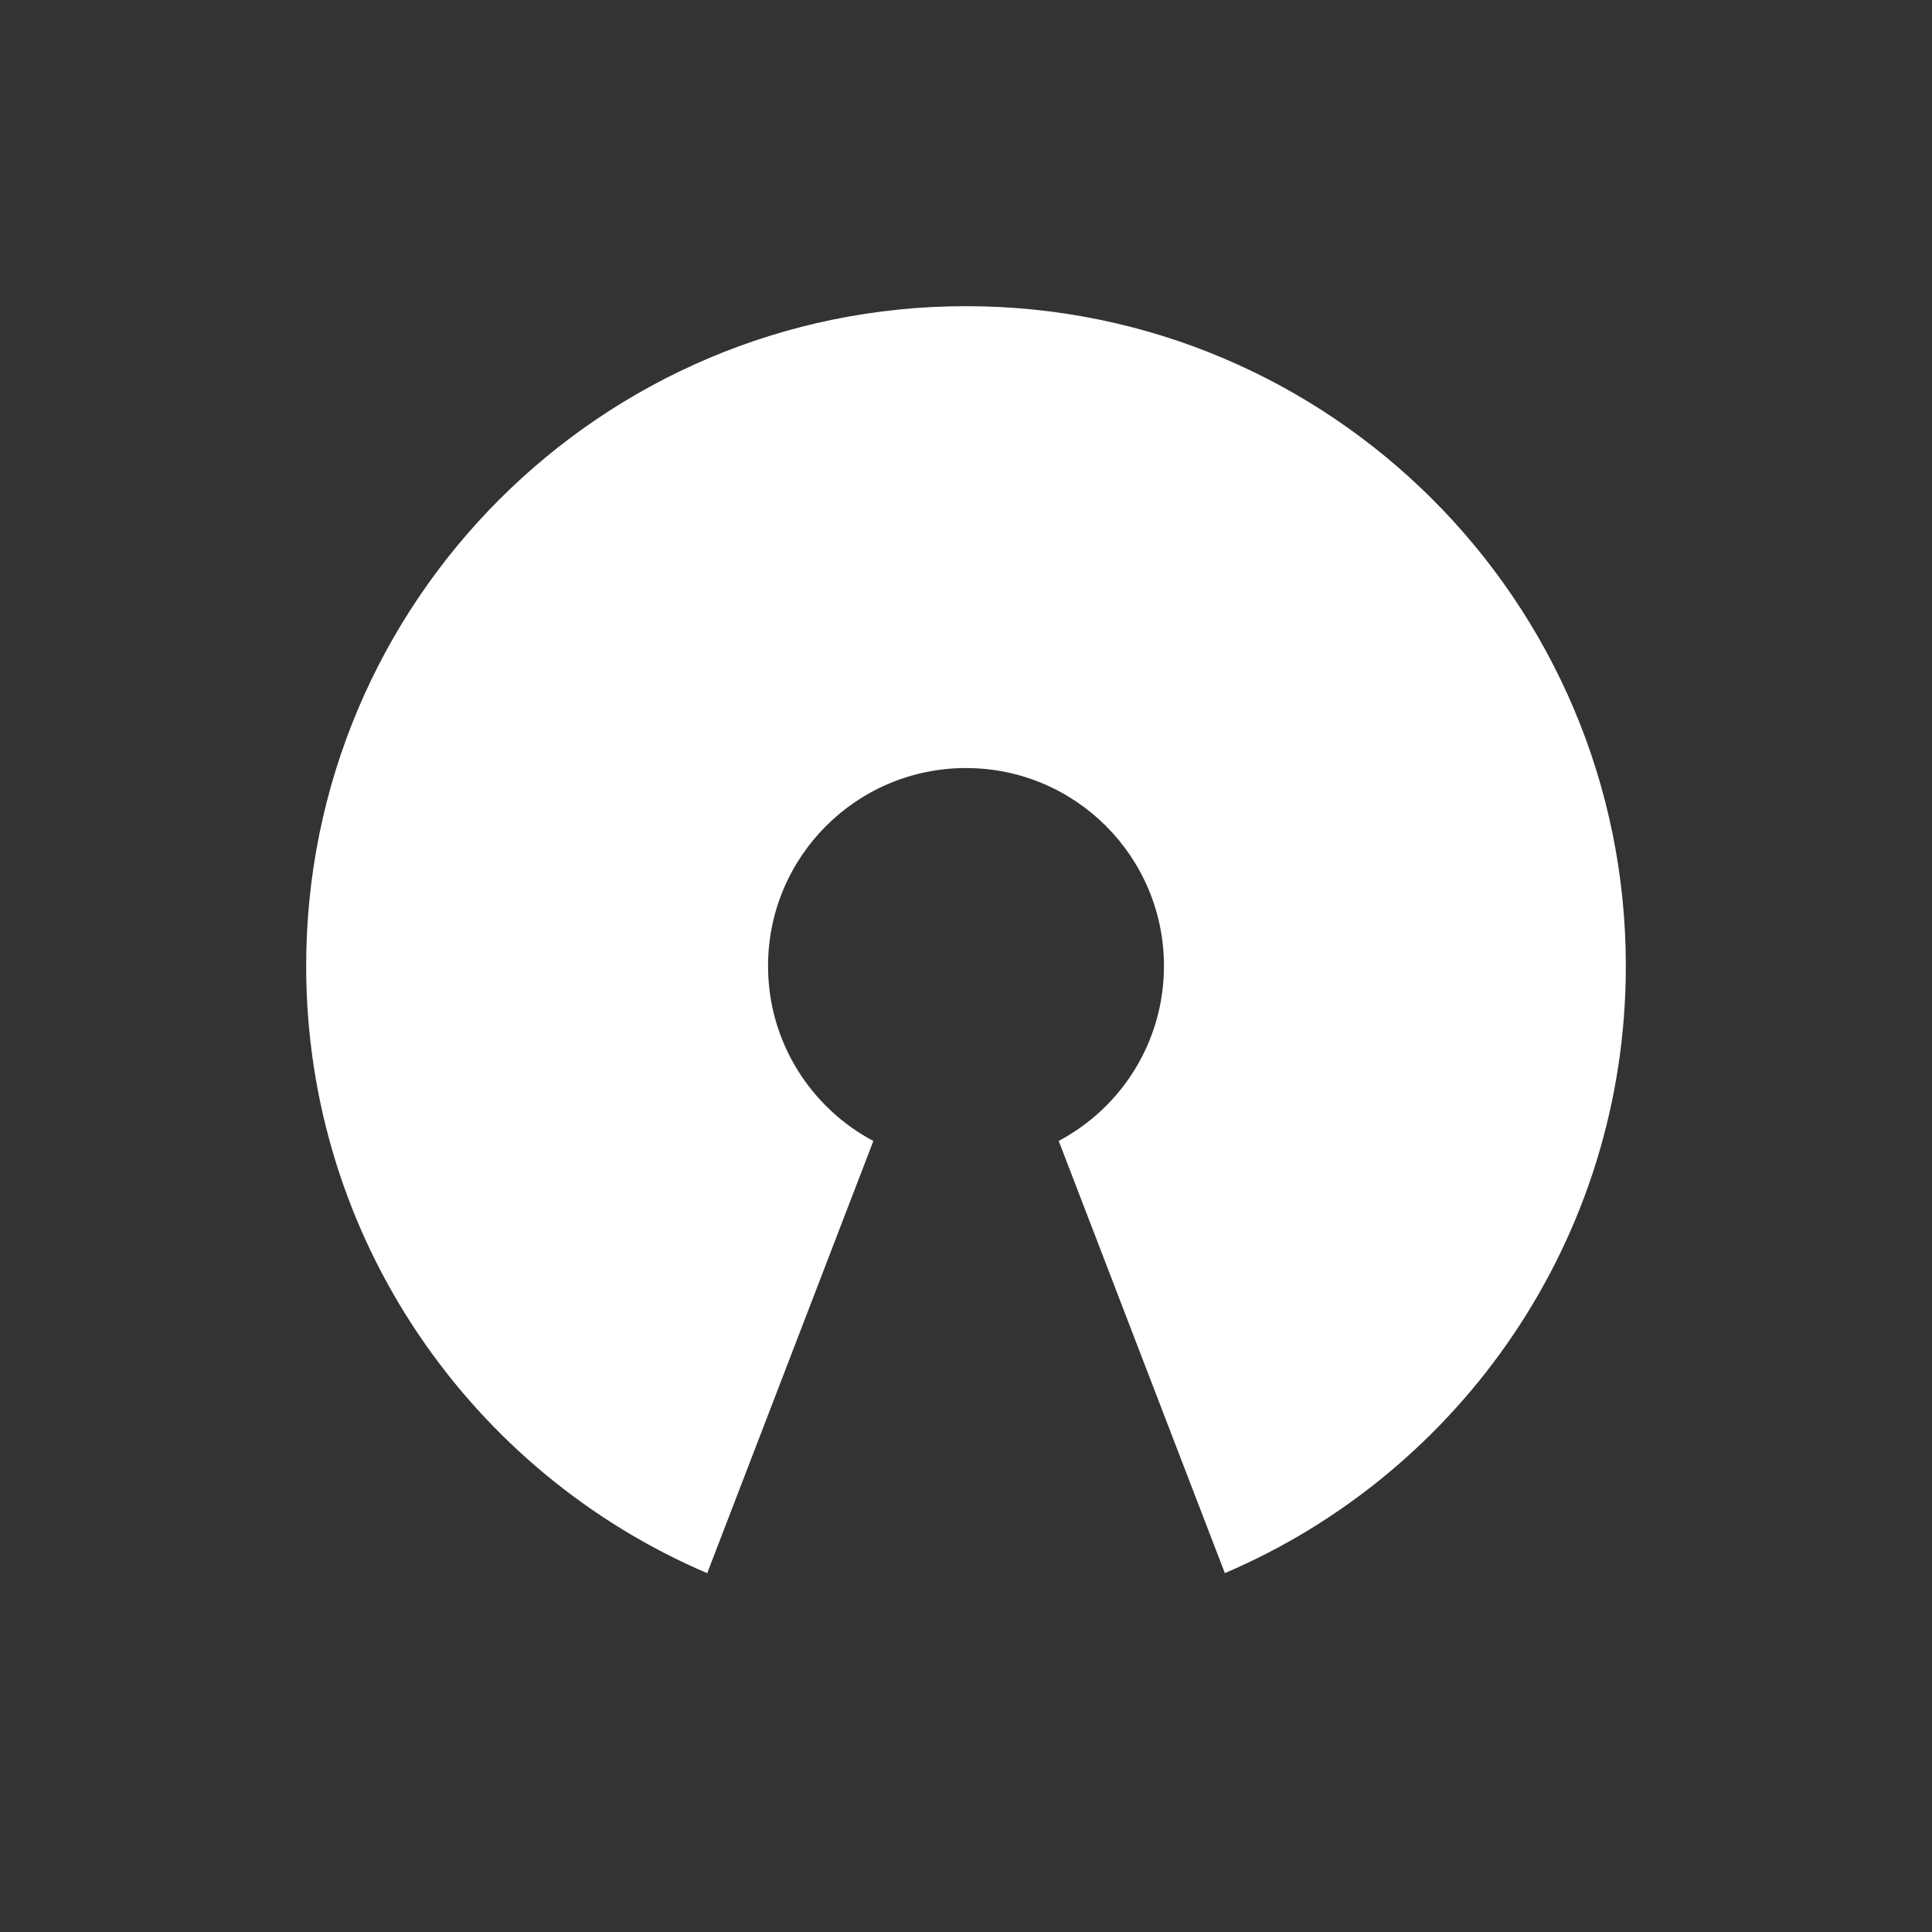 <svg viewBox="-2.64 -2.64 29.28 29.28" xmlns="http://www.w3.org/2000/svg" fill="#ffffff">
    <rect x="-2.64" y="-2.64" width="29.28" height="29.28" fill="#333333" stroke="none"/>
    <g id="SVGRepo_bgCarrier" stroke-width="0"></g>
    <g id="SVGRepo_tracerCarrier" stroke-linecap="round" stroke-linejoin="round"></g>
    <g id="SVGRepo_iconCarrier">
        <g>
            <path fill="none" d="M0 0H24V24H0z"></path>
            <path
                d="M12 2c5.523 0 10 4.477 10 10 0 4.13-2.504 7.676-6.077 9.201l-2.518-6.55C14.354 14.148 15 13.15 15 12c0-1.657-1.343-3-3-3s-3 1.343-3 3c0 1.15.647 2.148 1.596 2.652l-2.518 6.55C4.504 19.675 2 16.13 2 12 2 6.477 6.477 2 12 2z">
            </path>
        </g>
    </g>
</svg>